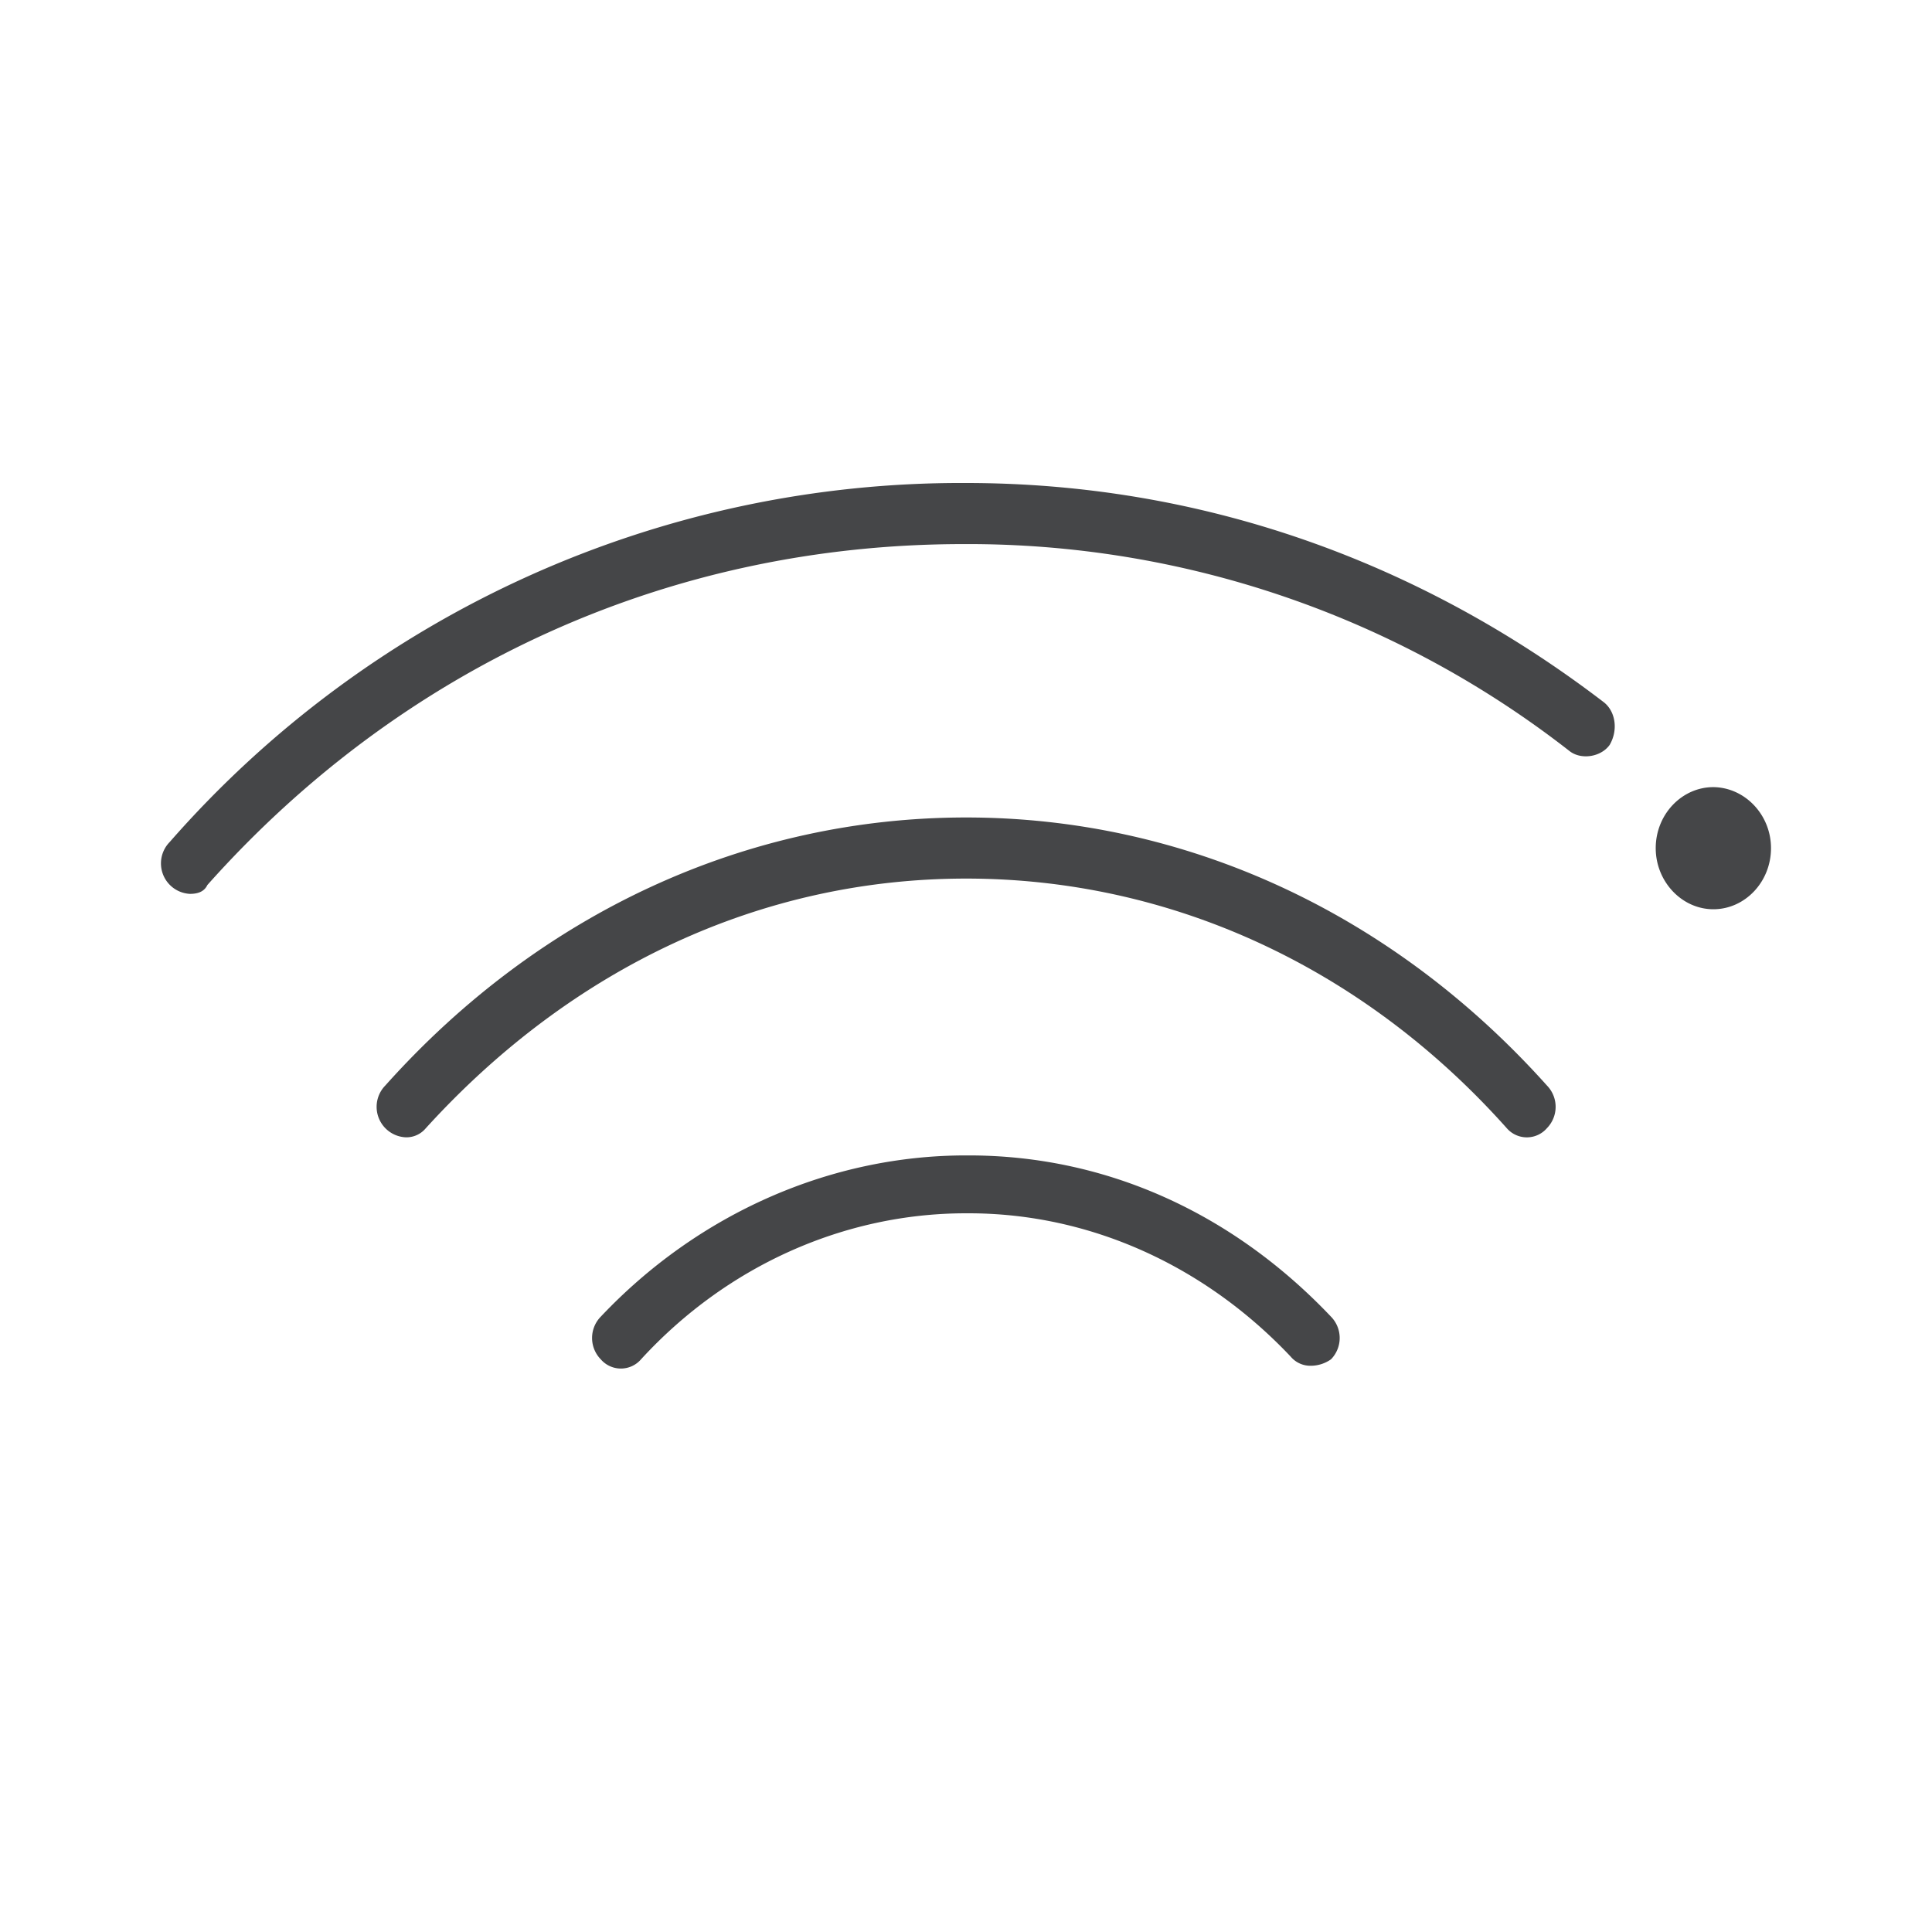 <svg width="24" height="24" xmlns="http://www.w3.org/2000/svg"><path d="M12.034 14.353c1.712 0 3.283.72 4.5 2.003a.379.379 0 0 1 0 .53.438.438 0 0 1-.249.08.319.319 0 0 1-.252-.114c-1.072-1.135-2.5-1.78-3.999-1.78h-.036c-1.5 0-2.963.645-4.035 1.814a.33.33 0 0 1-.5 0 .379.379 0 0 1 0-.53c1.212-1.283 2.855-2.003 4.535-2.003h.036Zm-.032-4.198c2.711 0 5.283 1.173 7.215 3.33a.379.379 0 0 1 0 .529.33.33 0 0 1-.5 0c-1.788-2.004-4.18-3.1-6.715-3.1s-4.891 1.096-6.715 3.104a.312.312 0 0 1-.248.11.379.379 0 0 1-.252-.644c1.928-2.156 4.5-3.329 7.215-3.329Zm9.282-.377c.392.004.716.343.716.758 0 .42-.324.759-.716.759-.392 0-.716-.344-.716-.759 0-.419.324-.758.716-.758ZM11.998 6c2.891 0 5.607.949 7.926 2.724.144.114.18.343.072.529-.108.152-.356.19-.5.076a12.136 12.136 0 0 0-7.53-2.57c-3.64 0-6.963 1.511-9.39 4.235-.036.076-.108.11-.216.11a.379.379 0 0 1-.252-.644A13.063 13.063 0 0 1 11.998 6Z" fill="#313235" fill-rule="nonzero" opacity=".9"/></svg>
